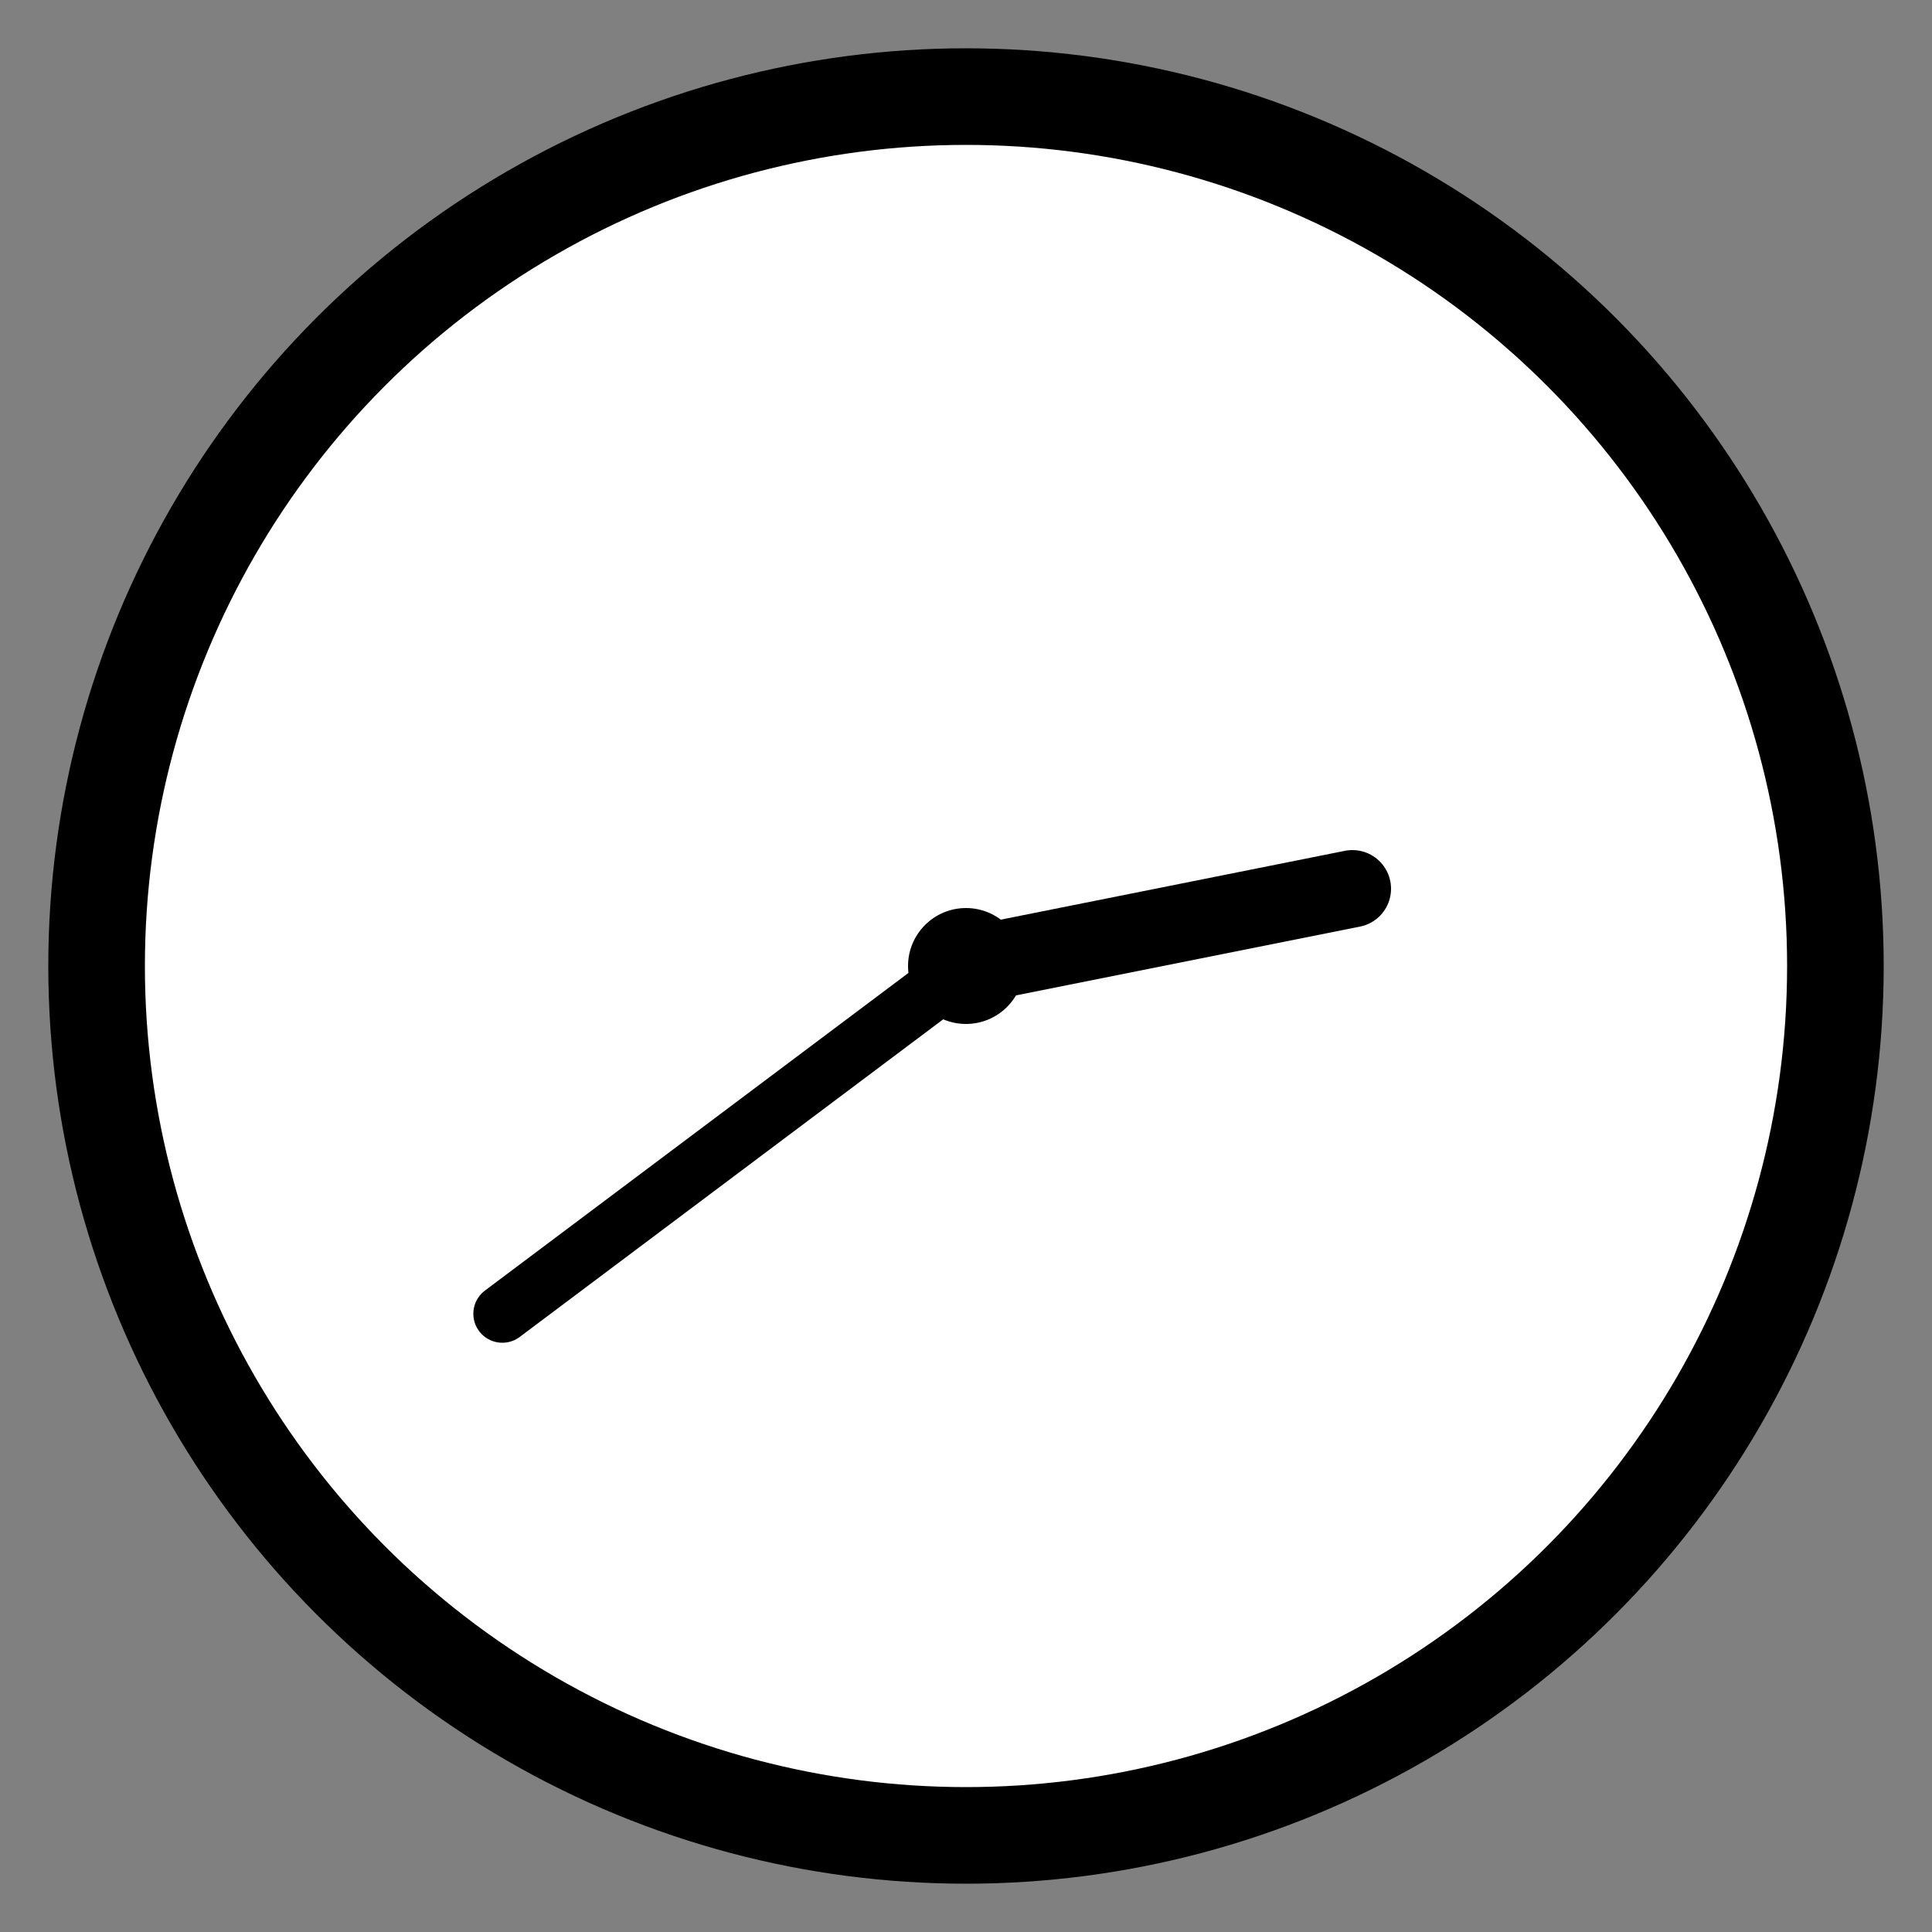 
<svg width="100" height="100" viewBox="0 0 100 100" xmlns="http://www.w3.org/2000/svg">
    <rect x="0" y="0" width="100" height="100" fill="#808080" stroke="none"/>
    <!-- Clock Circle -->
    <circle cx="50" cy="50" r="45" stroke="black" stroke-width="5" fill="white"/>
    
    <!-- Clock Center -->
    <circle cx="50" cy="50" r="3" fill="black"/>
    
    <!-- Hour Hand -->
    <line x1="50" y1="50" x2="70" y2="46" stroke="black" stroke-width="4" stroke-linecap="round"/>
    
    <!-- Minute Hand -->
    <line x1="50" y1="50" x2="26" y2="68" stroke="black" stroke-width="3" stroke-linecap="round"/>
</svg>
    